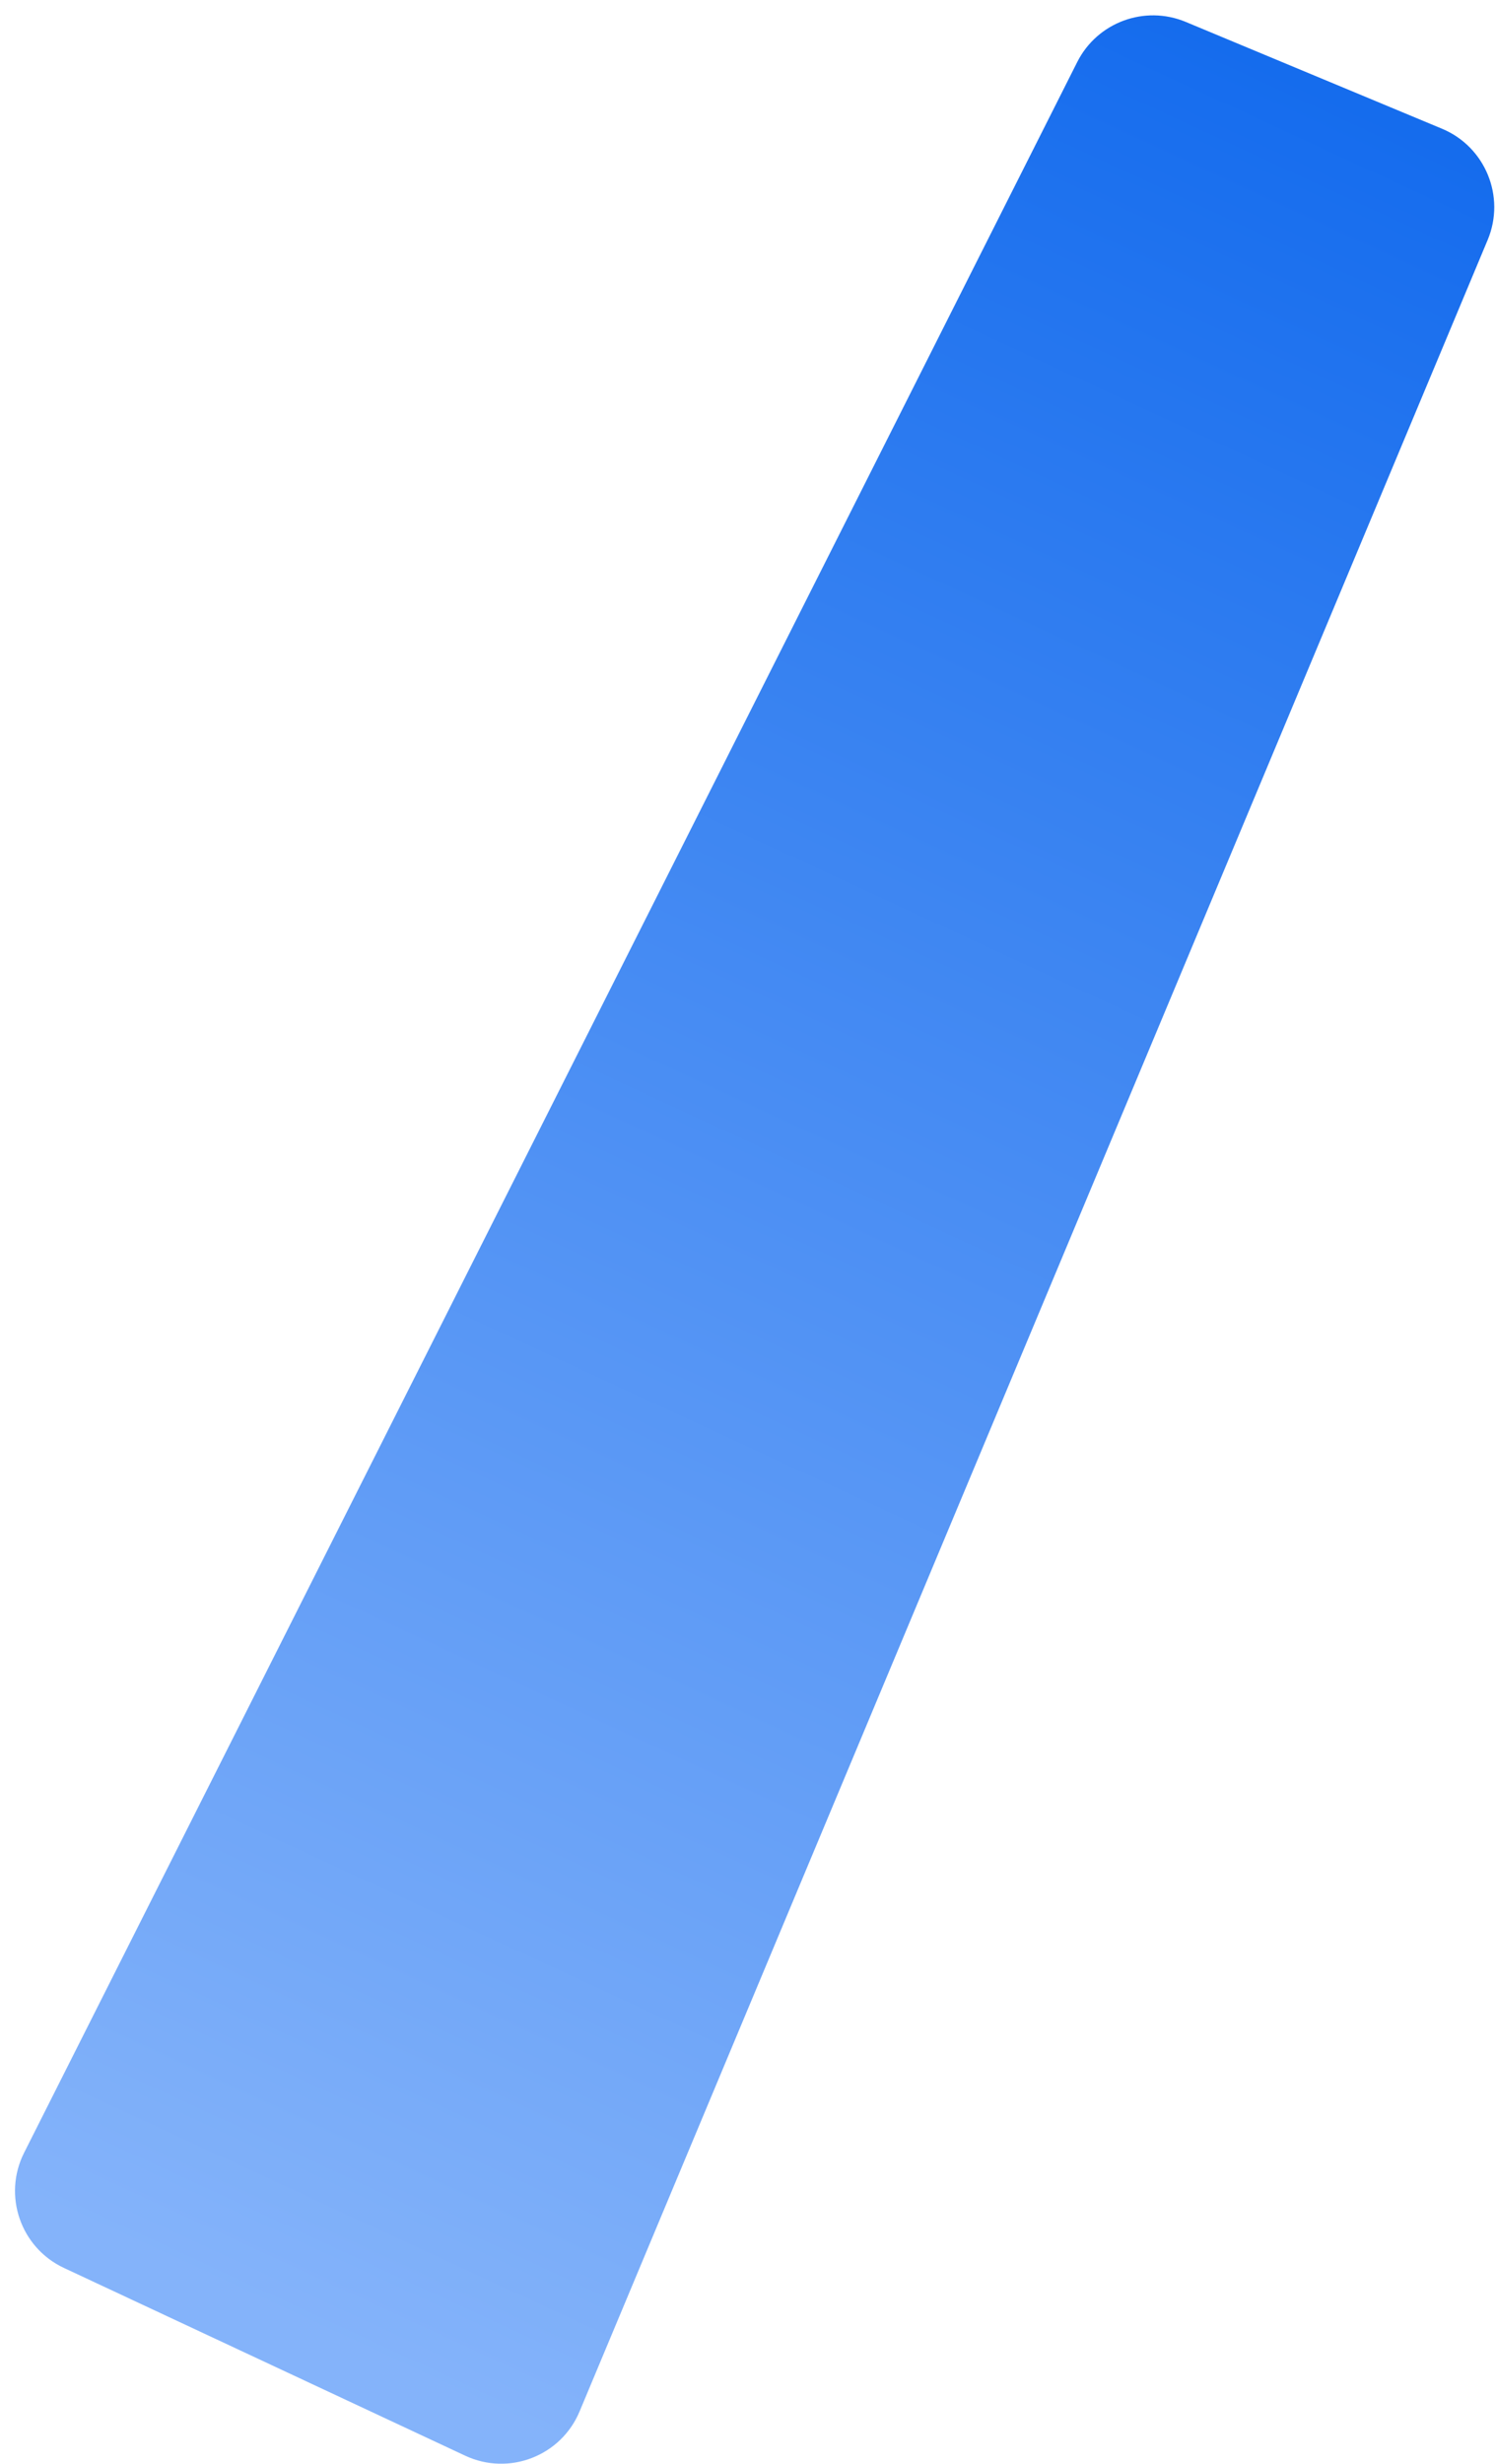 <svg width="88" height="145" viewBox="0 0 88 145" fill="none" xmlns="http://www.w3.org/2000/svg">
	<path d="M63.407 3.655L1.419 126.674C0.151 129.192 1.213 132.259 3.766 133.453L27.382 144.5C29.957 145.705 33.017 144.523 34.114 141.901L87.568 14.119C88.634 11.569 87.43 8.637 84.878 7.574L69.795 1.289C67.375 0.281 64.586 1.313 63.407 3.655Z" fill="url(#paint0_linear_1_22)" />
	<defs>
		<linearGradient id="paint0_linear_1_22" x1="78.159" y1="1" x2="15.659" y2="136" gradientUnits="userSpaceOnUse">
			<stop stop-color="#126AED" />
			<stop offset="1" stop-color="#84B3FA" />
		</linearGradient>
	</defs>
</svg>
